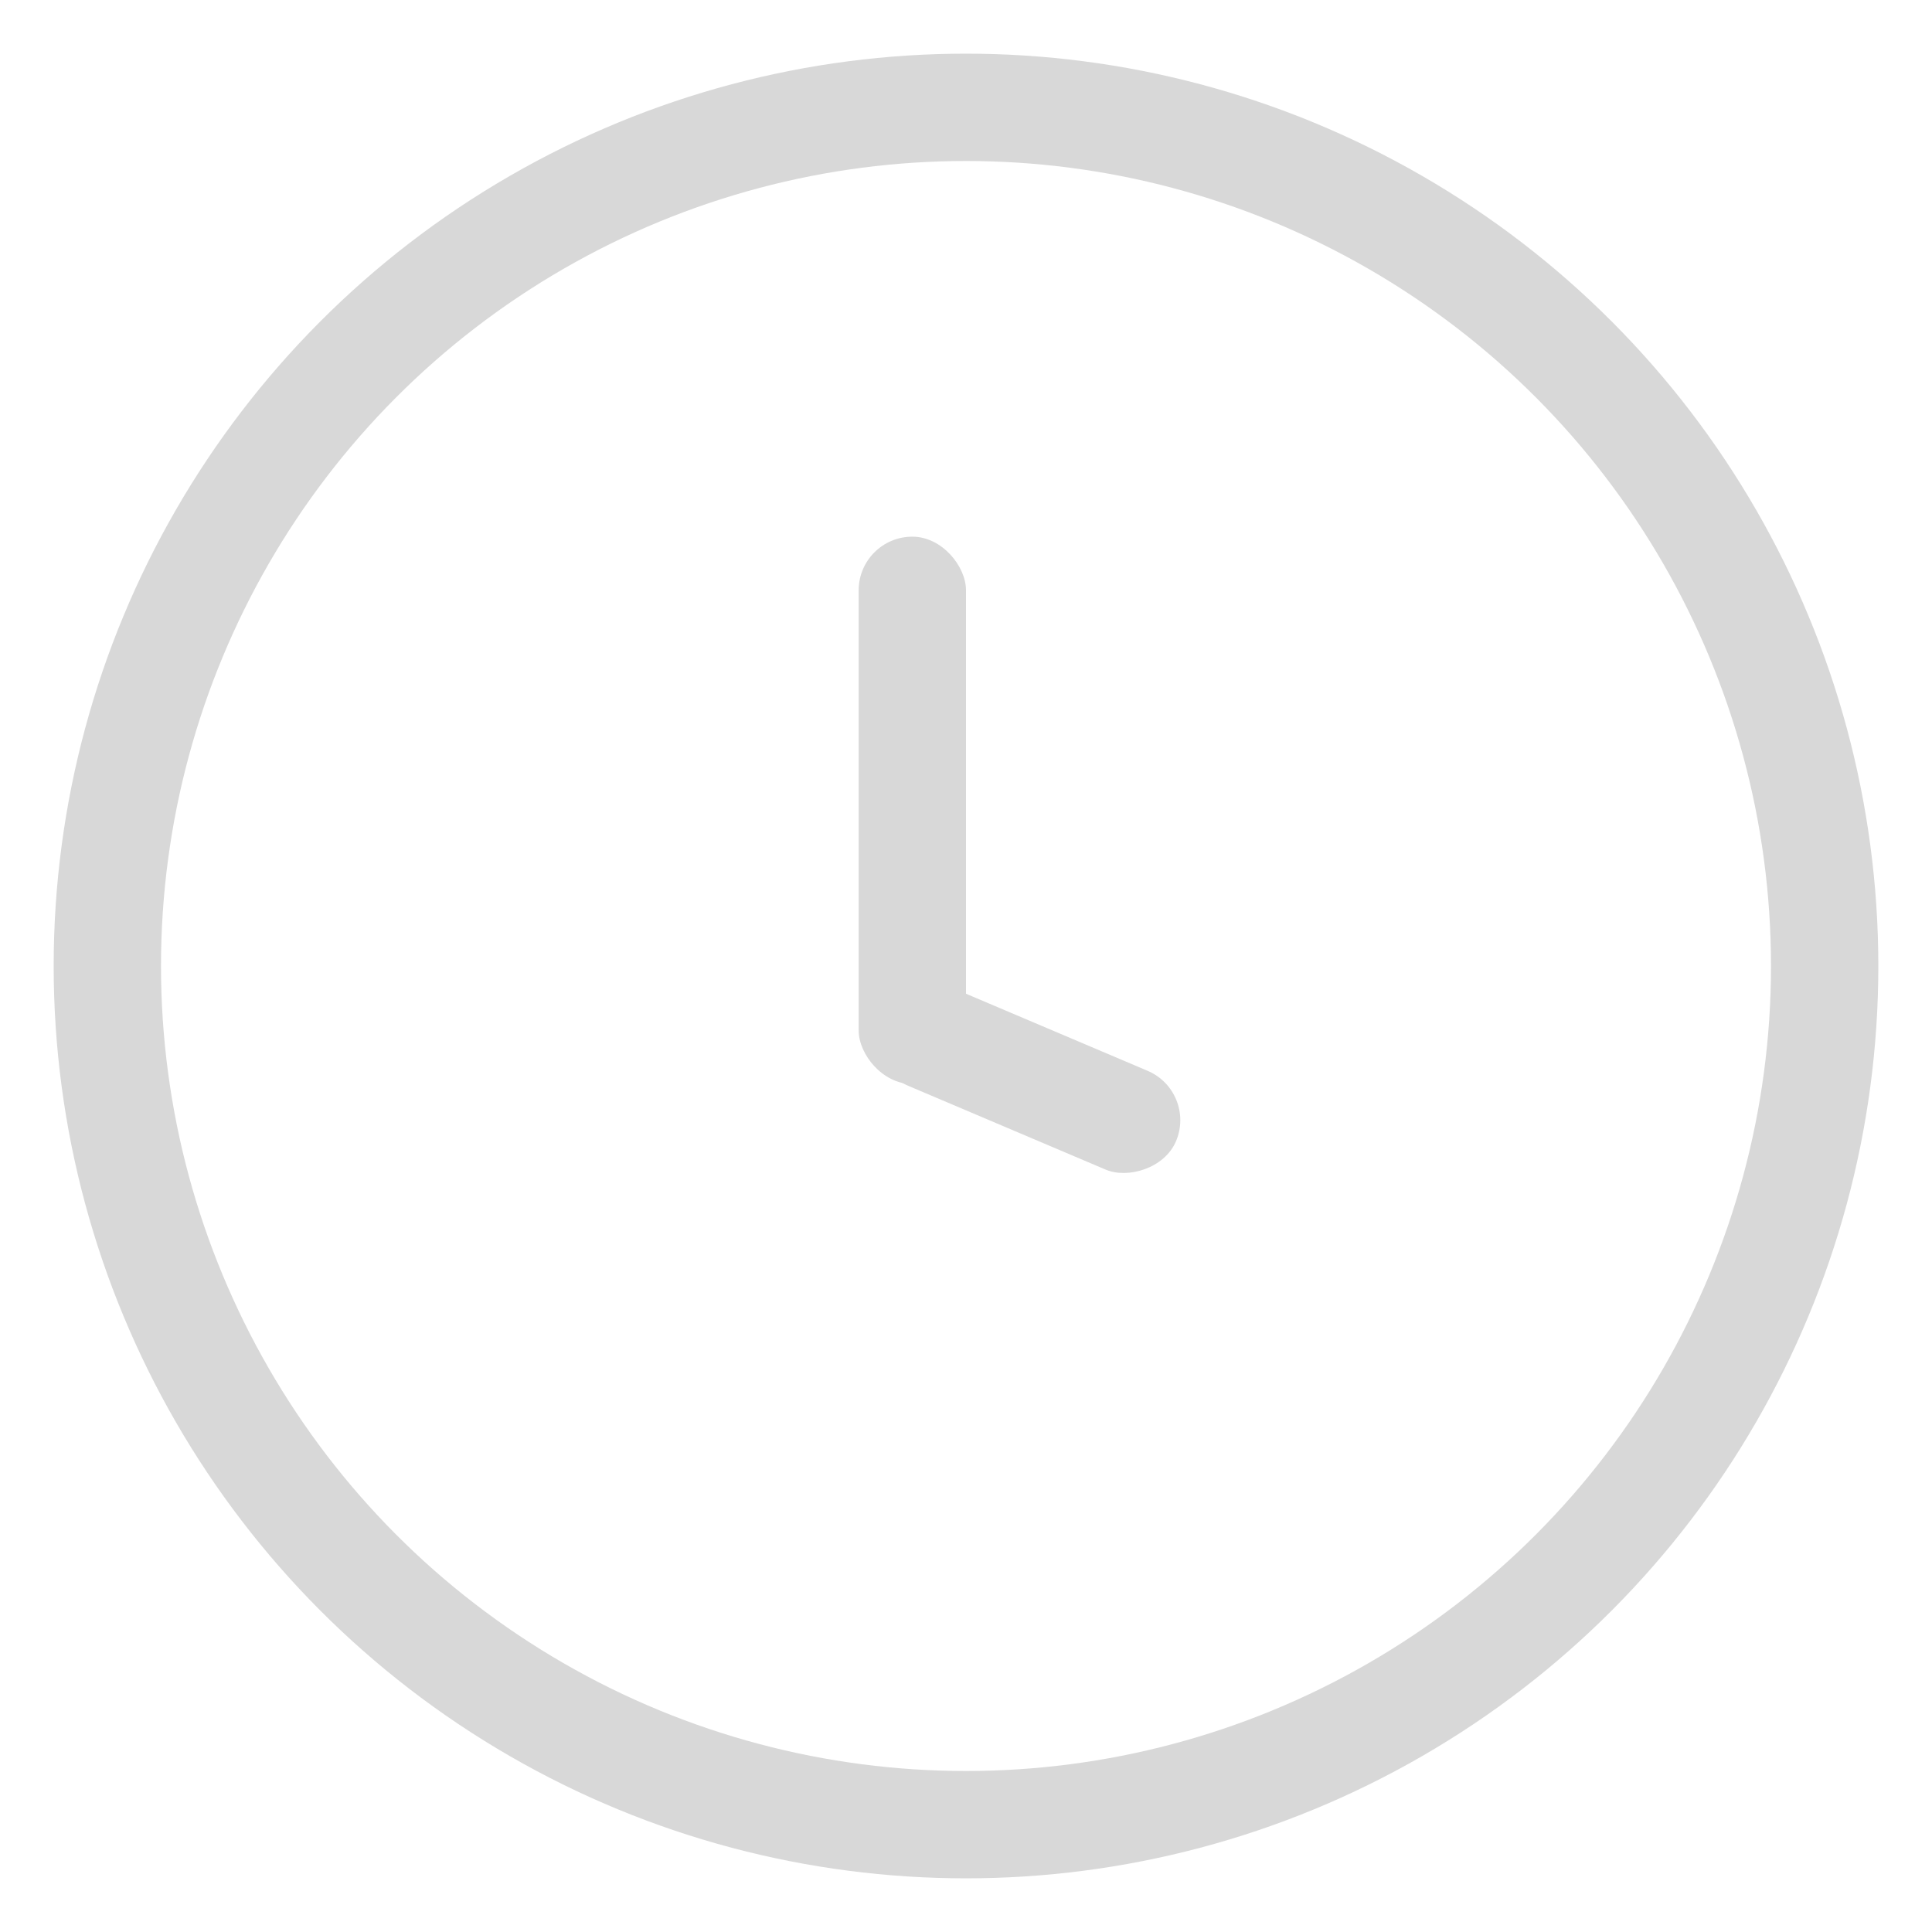 <?xml version="1.0" encoding="UTF-8"?>
<svg width="18px" height="18px" viewBox="0 0 18 18" version="1.1" xmlns="http://www.w3.org/2000/svg" xmlns:xlink="http://www.w3.org/1999/xlink">
    <!-- Generator: Sketch 52.5 (67469) - http://www.bohemiancoding.com/sketch -->
    <title>分组 2</title>
    <desc>Created with Sketch.</desc>
    <g id="小程序" stroke="none" stroke-width="1" fill="none" fill-rule="evenodd">
        <g id="搜索页2" transform="translate(-19, -424)" fill-rule="nonzero">
            <g id="分组" transform="translate(-25, 381)">
                <g id="分组-2" transform="translate(45, 44)">
                    <circle id="椭圆形" stroke="#D8D8D8" cx="8" cy="8" r="8"></circle>
                    <g id="分组-3" transform="translate(7, 4)" fill="#D8D8D8">
                        <rect id="矩形" x="0" y="-4.52970994e-14" width="1" height="5.1" rx="0.5"></rect>
                        <rect id="矩形-copy" transform="translate(1.576, 5.046) rotate(113) translate(-1.576, -5.046) " x="1.076" y="3.546" width="1" height="3" rx="0.5"></rect>
                    </g>
                </g>
            </g>
        </g>
    </g>
</svg>